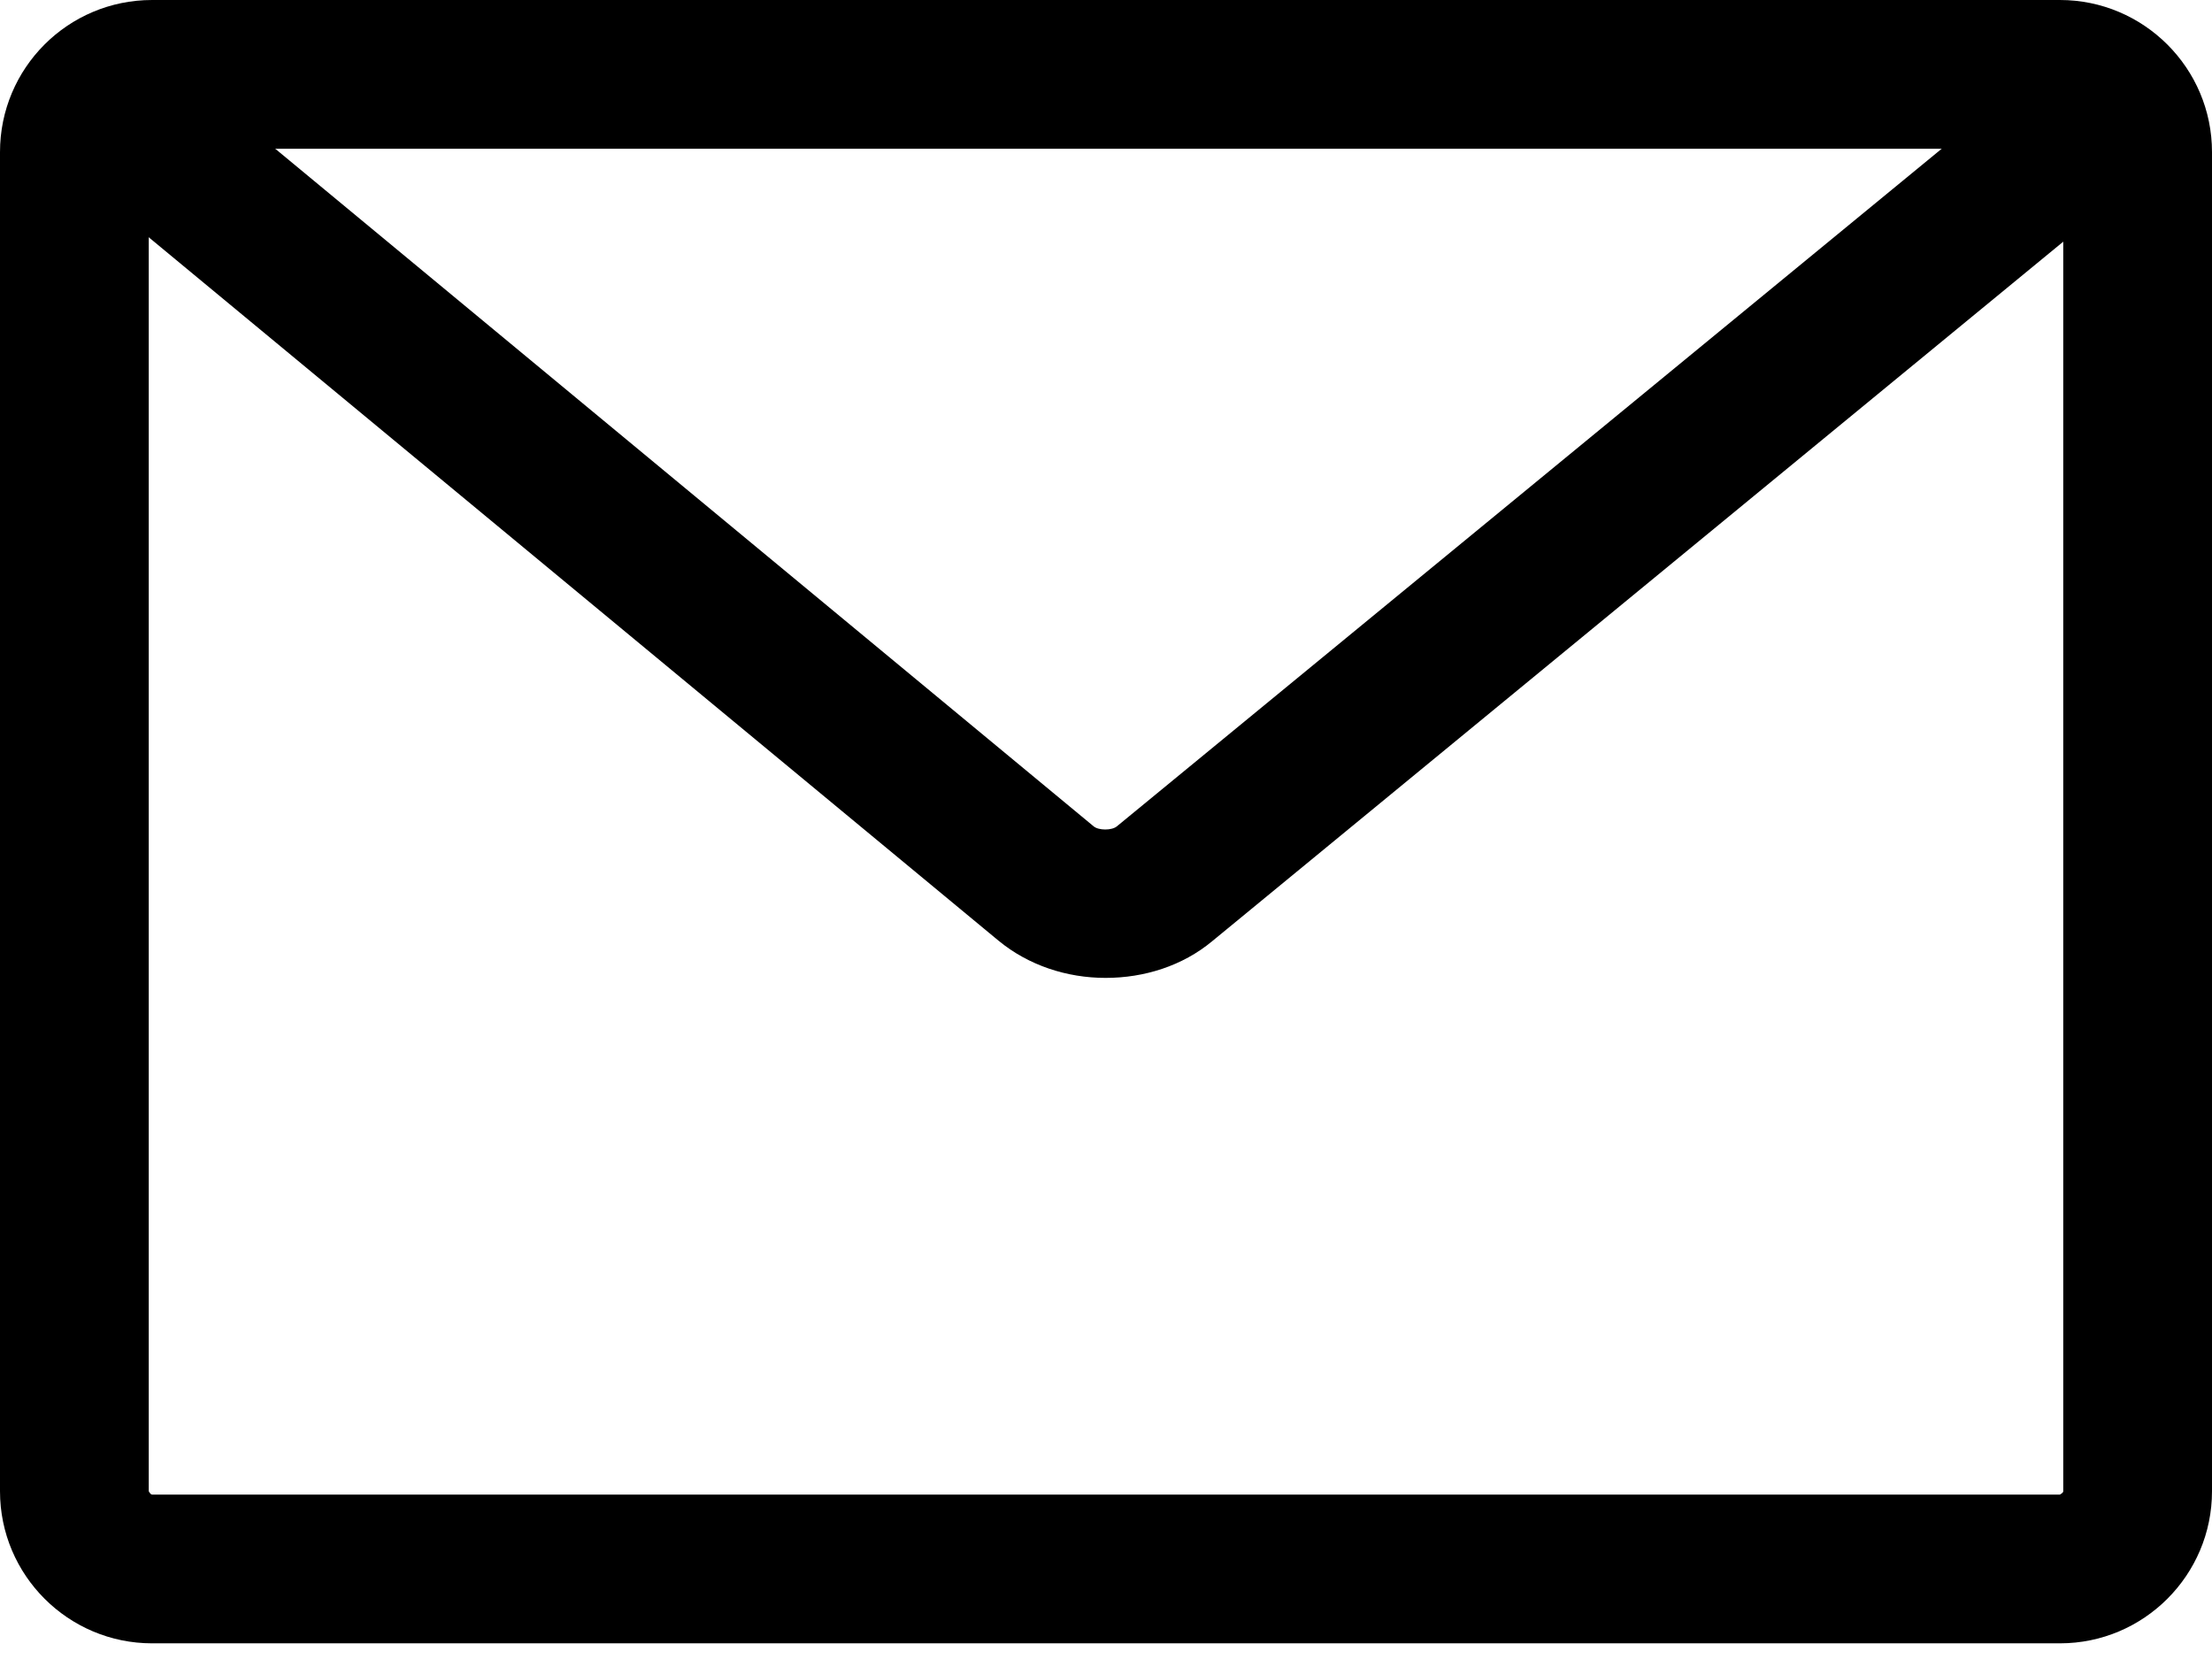 <svg width="12" height="9" viewBox="0 0 12 9" fill="none" xmlns="http://www.w3.org/2000/svg">
<path d="M11.175 8.915H0.825C0.371 8.915 0 8.546 0 8.09V0.825C0 0.369 0.369 0 0.825 0H11.175C11.629 0 12 0.369 12 0.825V8.09C12 8.544 11.631 8.915 11.175 8.915ZM0.825 0.807C0.825 0.807 0.807 0.816 0.807 0.825V8.09C0.807 8.09 0.816 8.108 0.825 8.108H11.175C11.175 8.108 11.193 8.099 11.193 8.09V0.825C11.193 0.825 11.184 0.807 11.175 0.807H0.825Z" fill="black"/>
<path d="M5.997 5.305C5.789 5.305 5.581 5.238 5.418 5.104L0.321 0.885C0.149 0.742 0.125 0.489 0.266 0.317C0.409 0.145 0.663 0.121 0.835 0.262L5.932 4.482C5.959 4.506 6.033 4.506 6.06 4.482L11.197 0.262C11.369 0.121 11.624 0.147 11.765 0.319C11.906 0.49 11.881 0.746 11.709 0.887L6.576 5.106C6.415 5.24 6.207 5.305 5.999 5.305H5.997Z" fill="black"/>
</svg>
